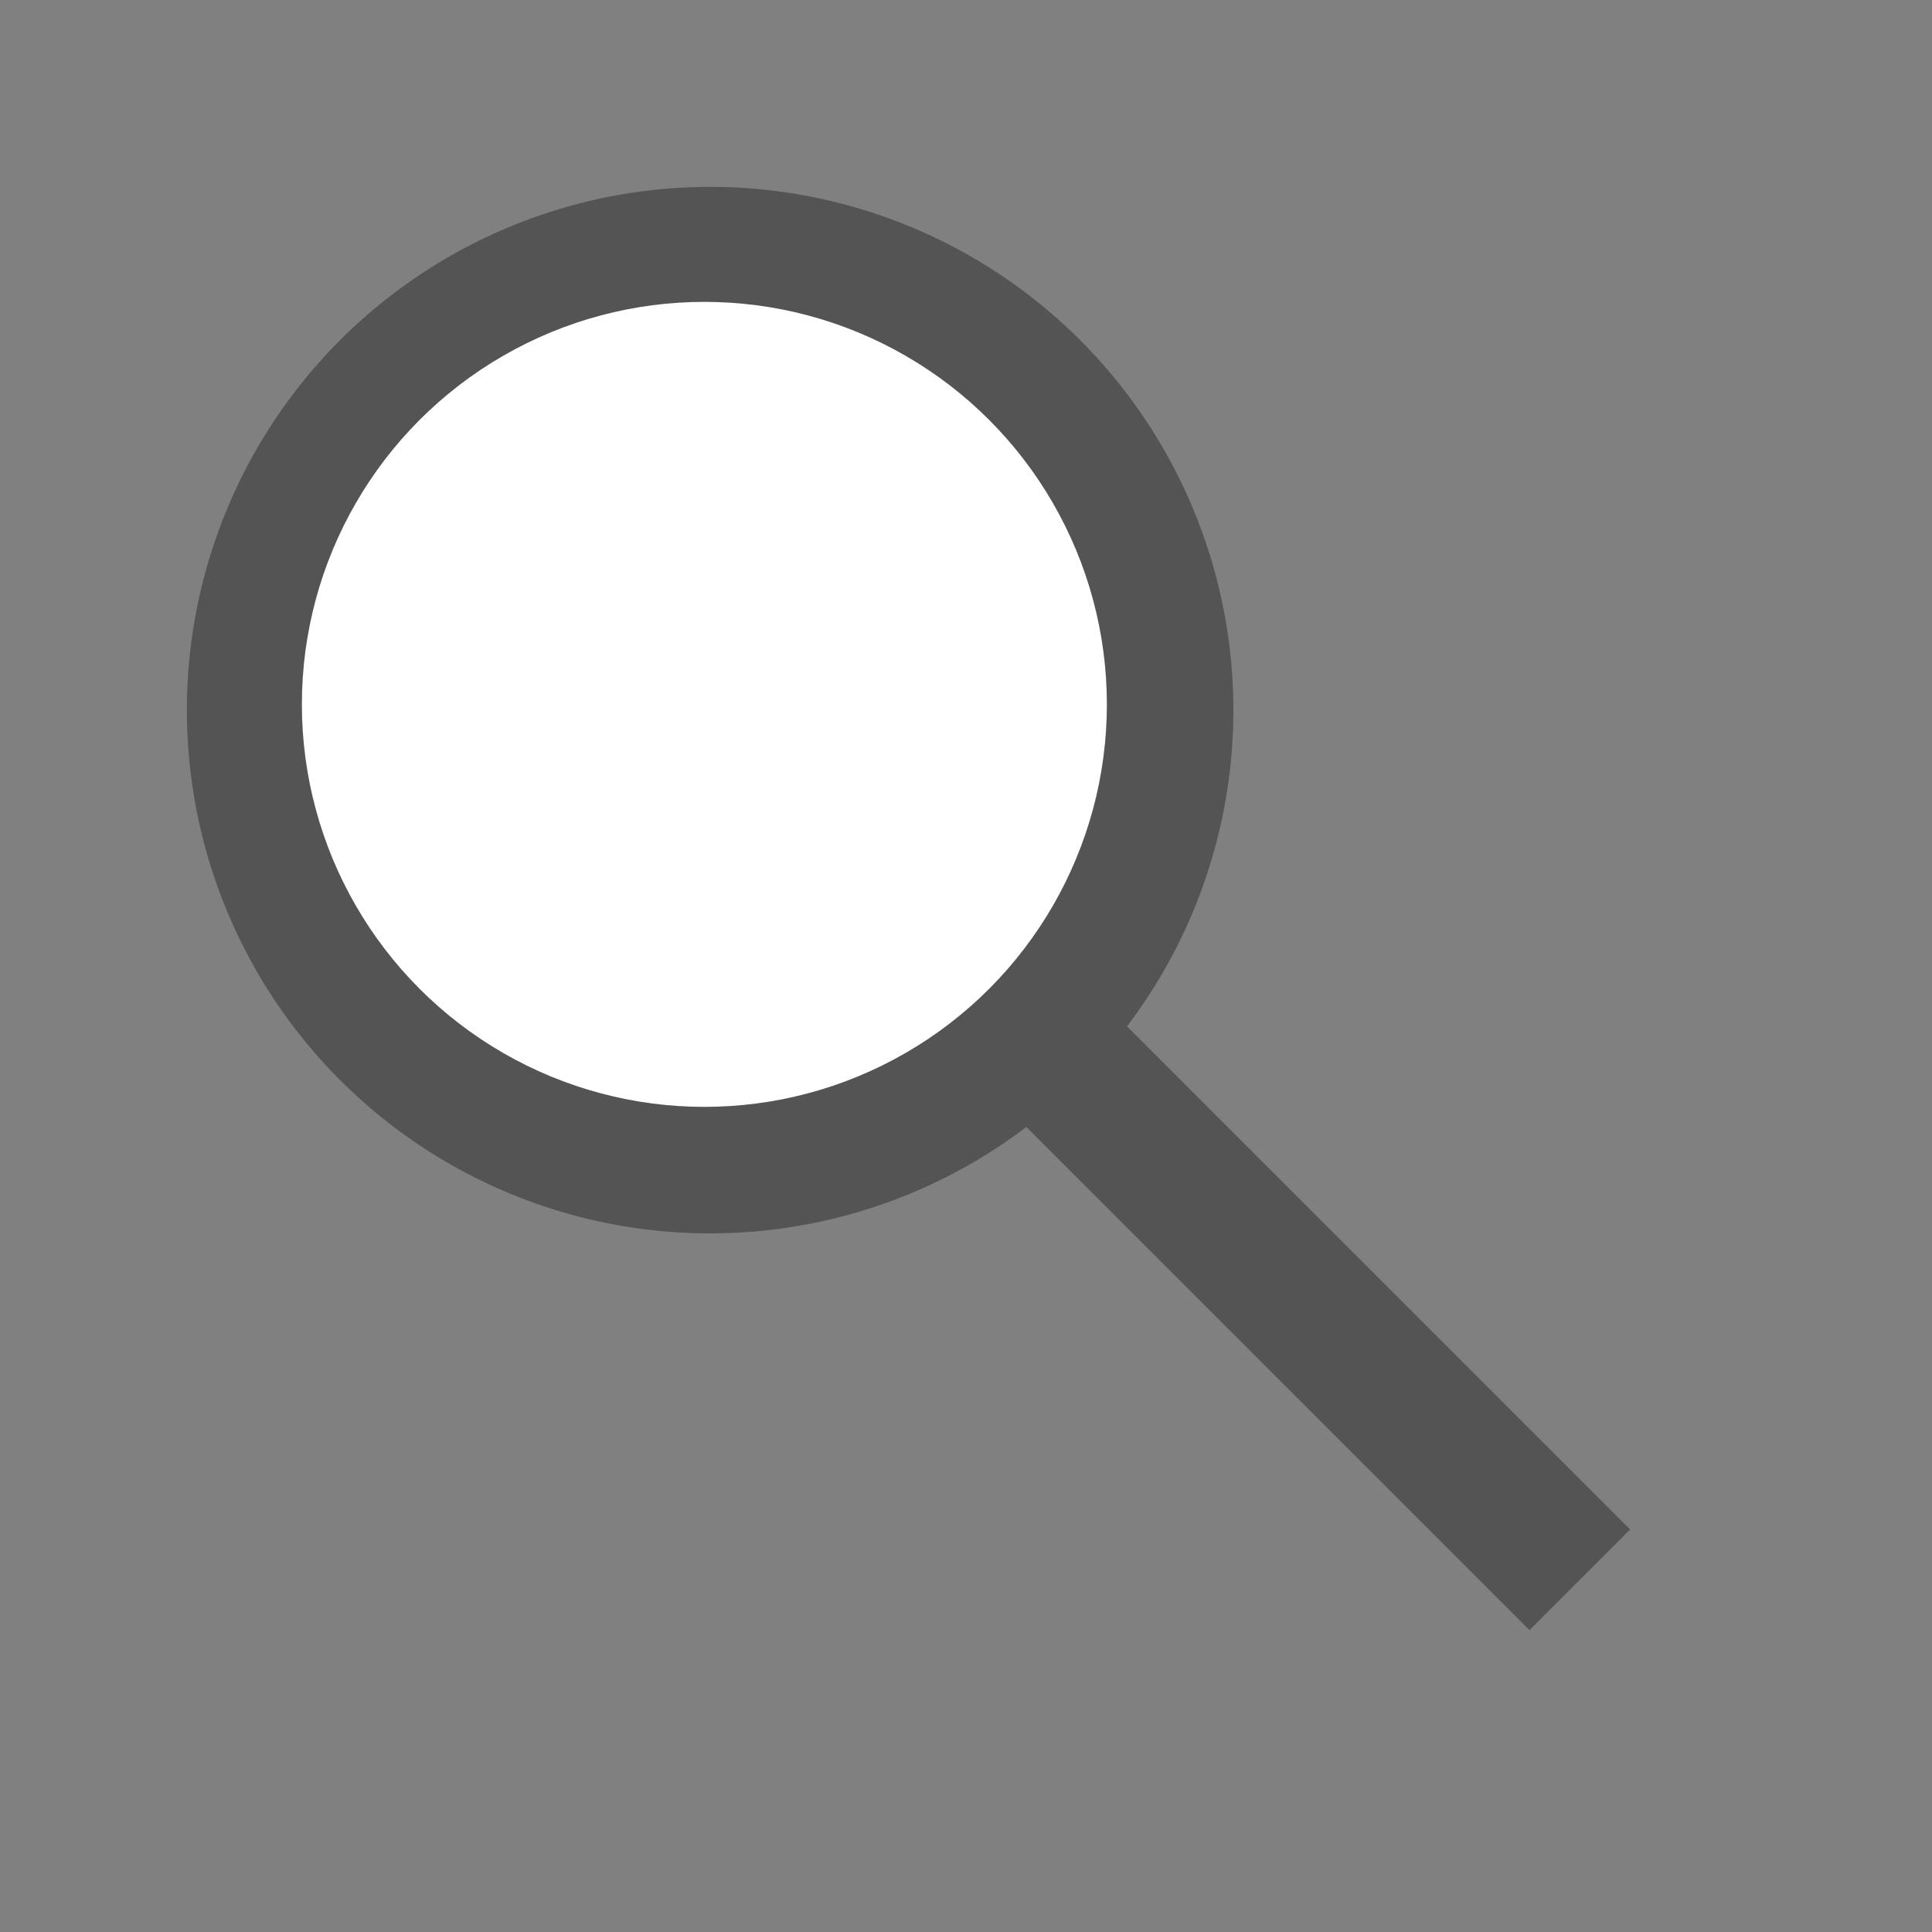 <?xml version="1.0" encoding="UTF-8"?>
<svg xmlns="http://www.w3.org/2000/svg" version="1.1" viewBox="0 0 192 192">
  <rect x="0" y="0" width="192" height="192" fill="#808080" stroke="none"/>
  <path style="fill:#545454;" d="m 102,112 a 52,52 0 1 1 10,-10 l 50,50 -10,10 z"/>  
  <circle style="fill:#FFF;" cx="70" cy="70" r="40"/>
</svg>
